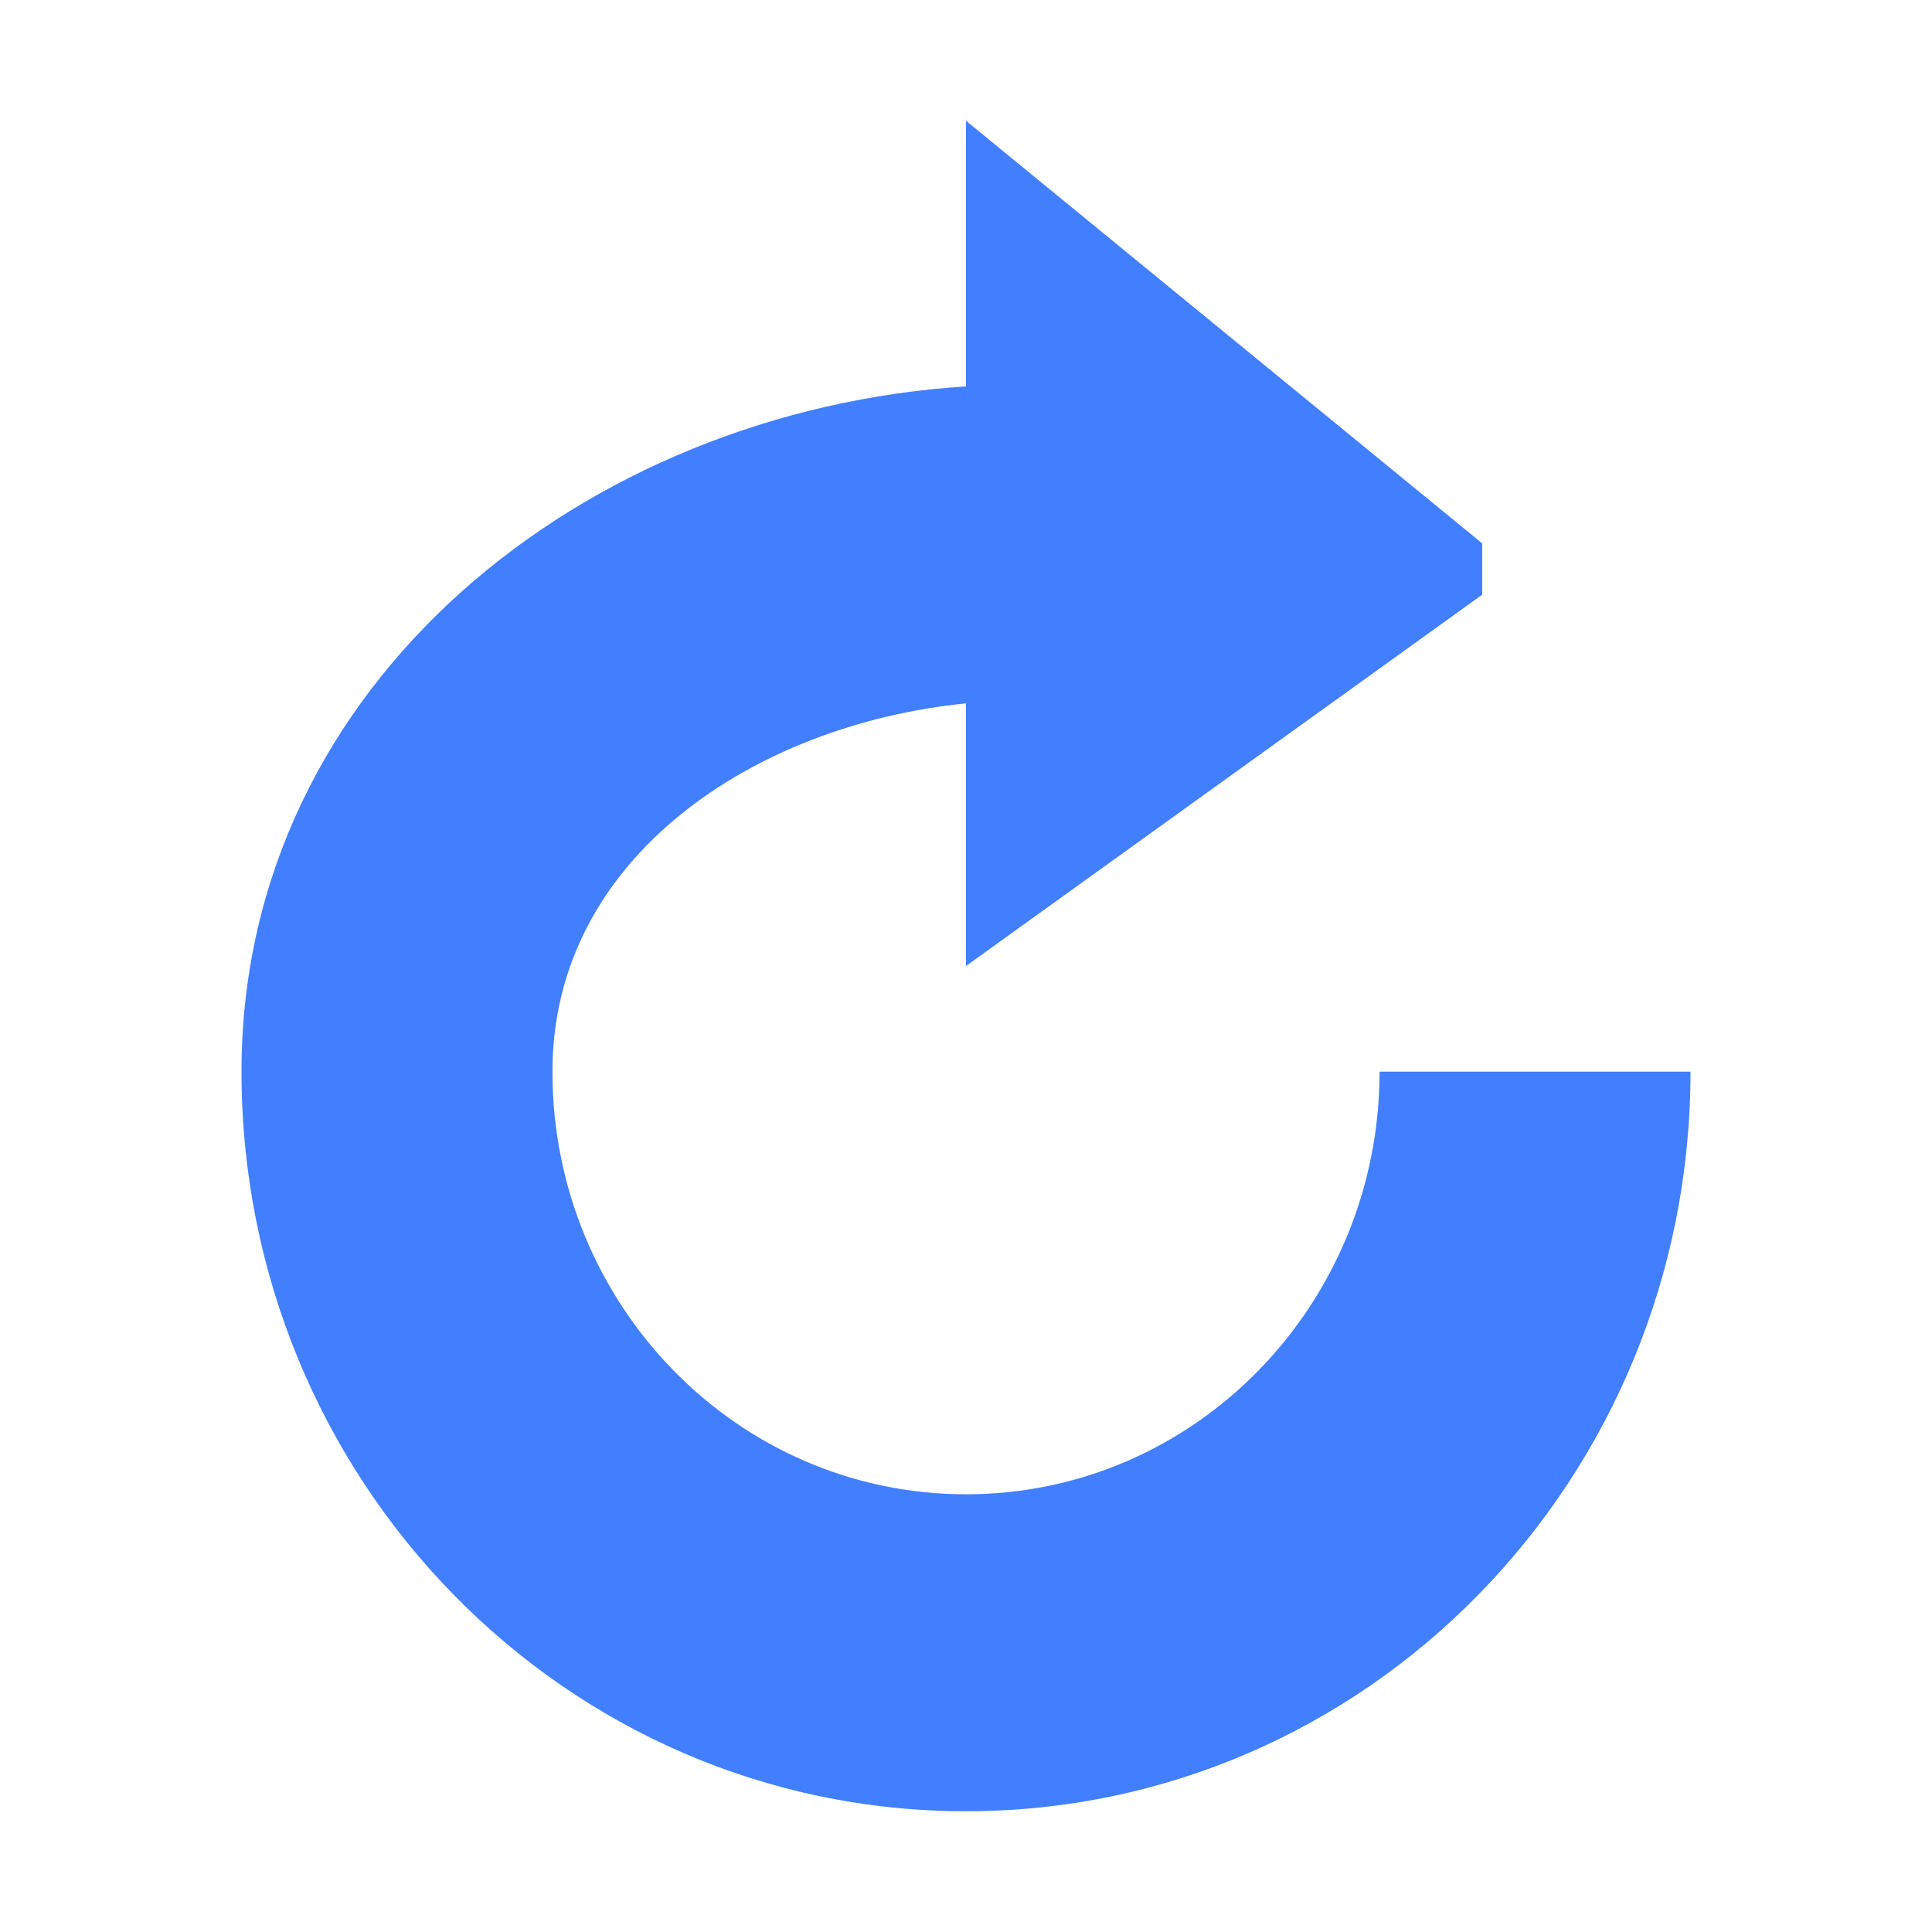 <?xml version="1.0" encoding="utf-8"?>
<!-- Generator: Adobe Illustrator 22.0.0, SVG Export Plug-In . SVG Version: 6.00 Build 0)  -->
<svg version="1.1" id="basic" xmlns="http://www.w3.org/2000/svg" xmlns:xlink="http://www.w3.org/1999/xlink" x="0px" y="0px"
	 viewBox="0 0 64 64" style="enable-background:new 0 0 64 64;" xml:space="preserve">
<style type="text/css">
	.st0{fill:#427FFF;}
</style>
<path class="st0" d="M45.7,35.5c0,7.7-6.1,14-13.7,14s-13.7-6.3-13.7-14C18.3,28.4,25,24,32,23.3V32l17.1-12.3V18L32,4v8.8
	C19.4,13.6,8,22.6,8,35.5C8,49,18.7,60,32,60s24-11,24-24.5H45.7z"/>
</svg>
